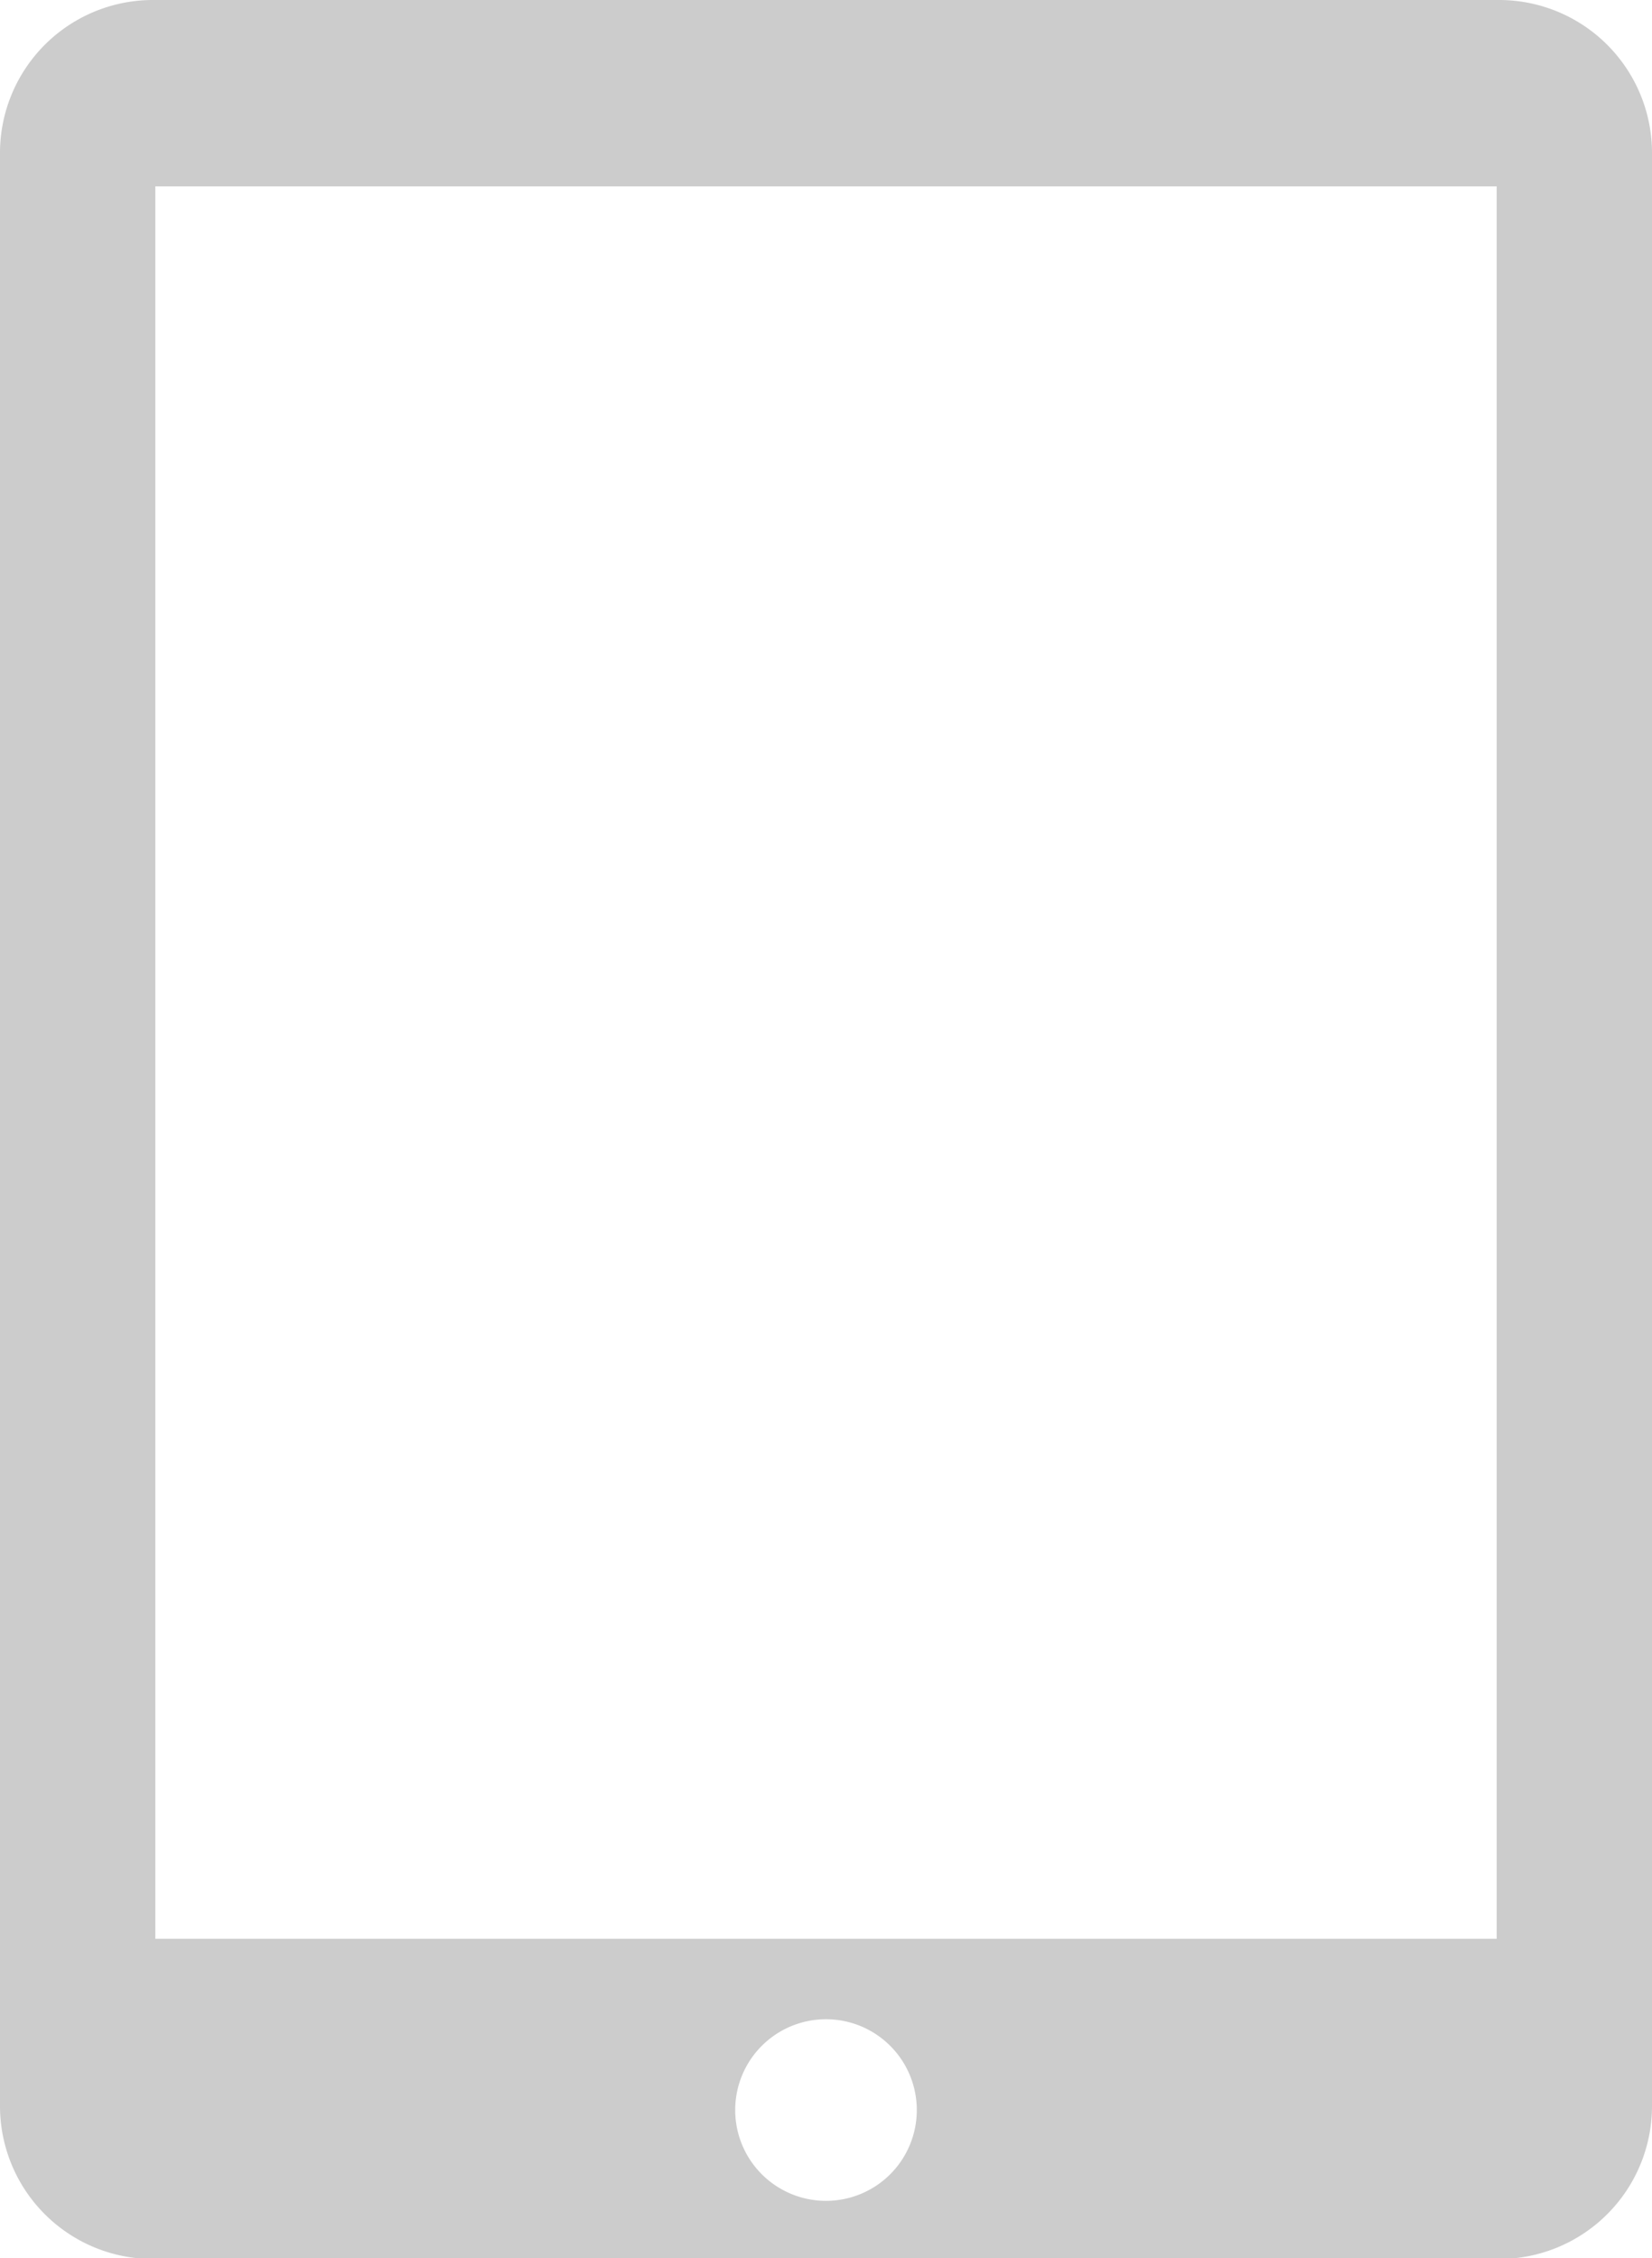 <svg id="Tablet" xmlns="http://www.w3.org/2000/svg" viewBox="0 0 20.74 28.35"><defs><style>.cls-1{fill:#ccc;}</style></defs><title>tablet-gray</title><path class="cls-1" d="M22.62,0H5.73A1.92,1.92,0,0,0,3.8,1.93v24.5a1.92,1.92,0,0,0,1.92,1.93H22.62a1.92,1.92,0,0,0,1.92-1.93V1.93A1.92,1.92,0,0,0,22.62,0ZM14.17,27.63a1.14,1.14,0,1,1,1.14-1.14,1.14,1.14,0,0,1-1.14,1.14Zm8.42-3.29H5.75v-22H22.59Zm0,0" transform="translate(-3.8)"/></svg>